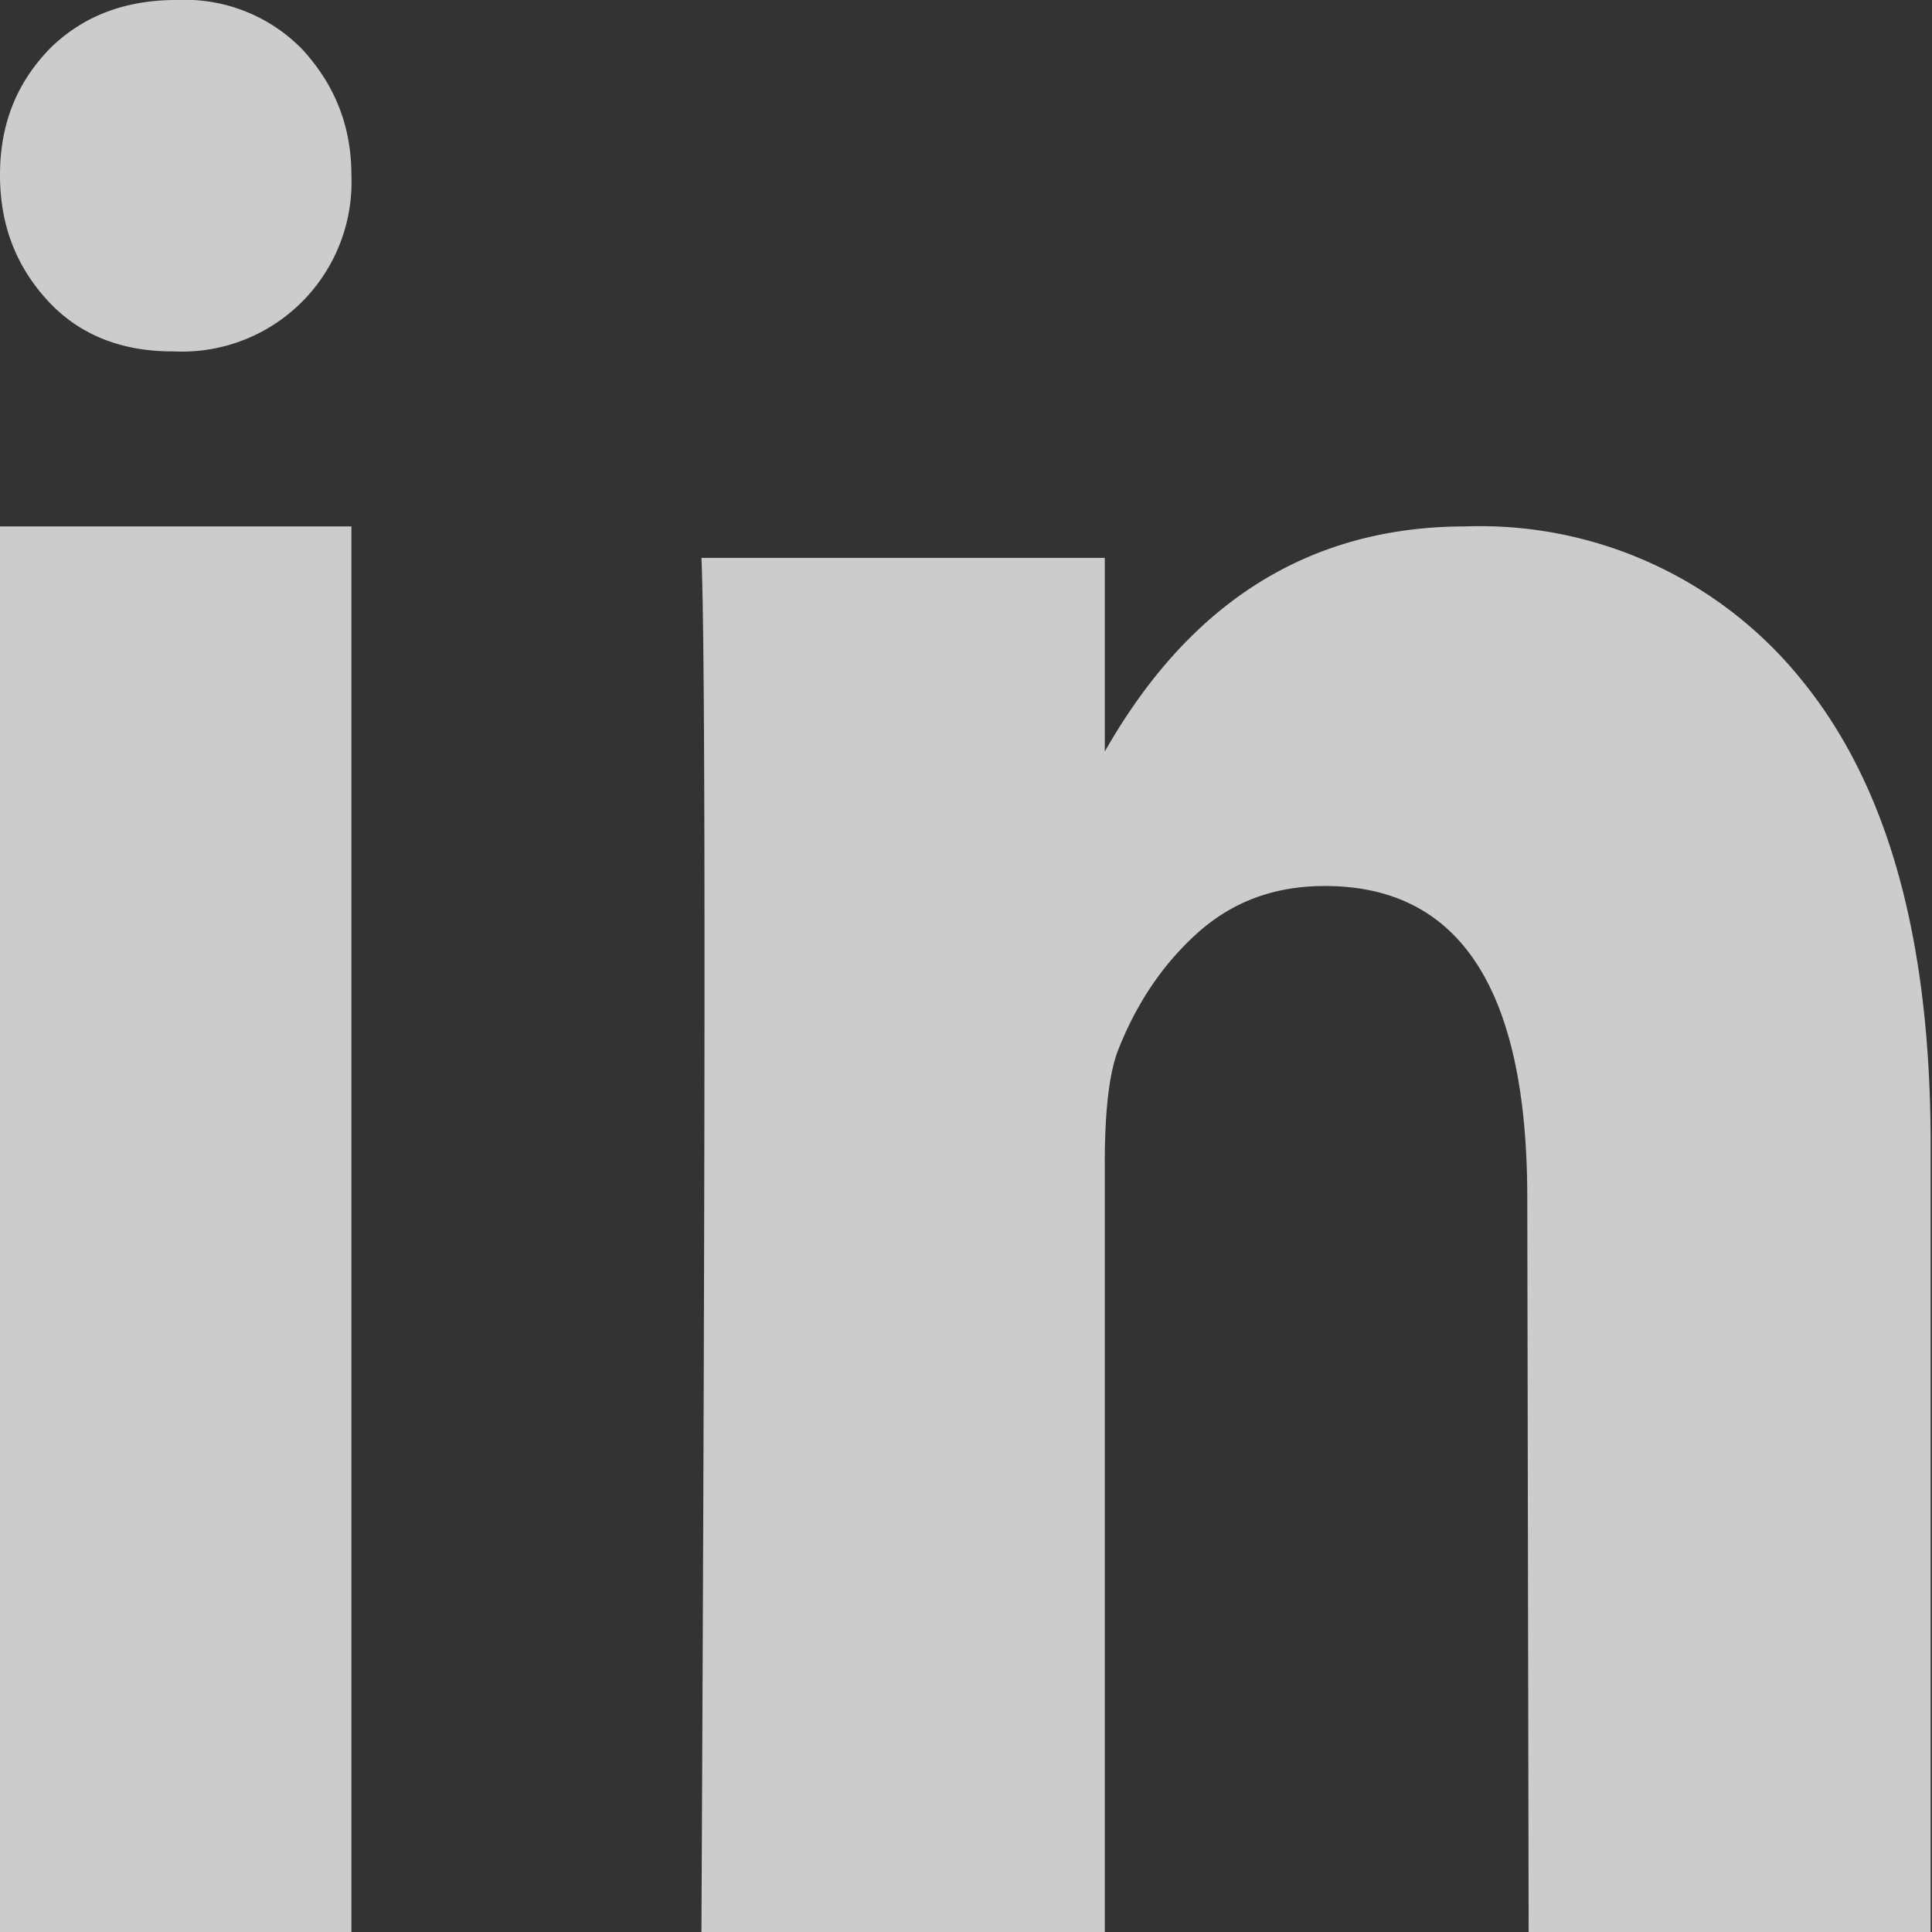 <svg xmlns="http://www.w3.org/2000/svg" xmlns:xlink="http://www.w3.org/1999/xlink" width="14.13" height="14.13" viewBox="0 0 14.13 14.13"><rect x="0" y="0" width="14.13" height="14.13" fill="#333333" stroke="none"/><defs><path id="slnsa" d="M167.52 522.2h2.57v-10.28h-2.57z"/><path id="slnsb" d="M170.09 509.35c0-.37-.13-.67-.36-.92a1.2 1.2 0 0 0-.92-.36c-.38 0-.69.12-.93.36-.24.25-.36.55-.36.92s.12.67.35.92c.23.25.54.37.91.37h.01a1.24 1.24 0 0 0 1.3-1.29z"/><path id="slnsc" d="M178.7 522.2h2.94v-5.76c0-1.5-.31-2.61-.93-3.38a3.02 3.02 0 0 0-2.47-1.14c-1.15 0-2.04.56-2.67 1.7h.03v-1.47h-2.95c.03.64.03 3.99 0 10.05h2.95v-5.62c0-.37.03-.64.09-.81.13-.34.32-.63.57-.86.26-.24.57-.36.95-.36.99 0 1.48.76 1.48 2.28z"/></defs><g><g opacity=".75" transform="translate(-167.52 -508.07)"><use fill="#fff" xlink:href="#slnsa"/></g><g opacity=".75" transform="translate(-167.52 -508.07)"><use fill="#fff" xlink:href="#slnsb"/></g><g opacity=".75" transform="translate(-167.52 -508.07)"><use fill="#fff" xlink:href="#slnsc"/></g></g></svg>